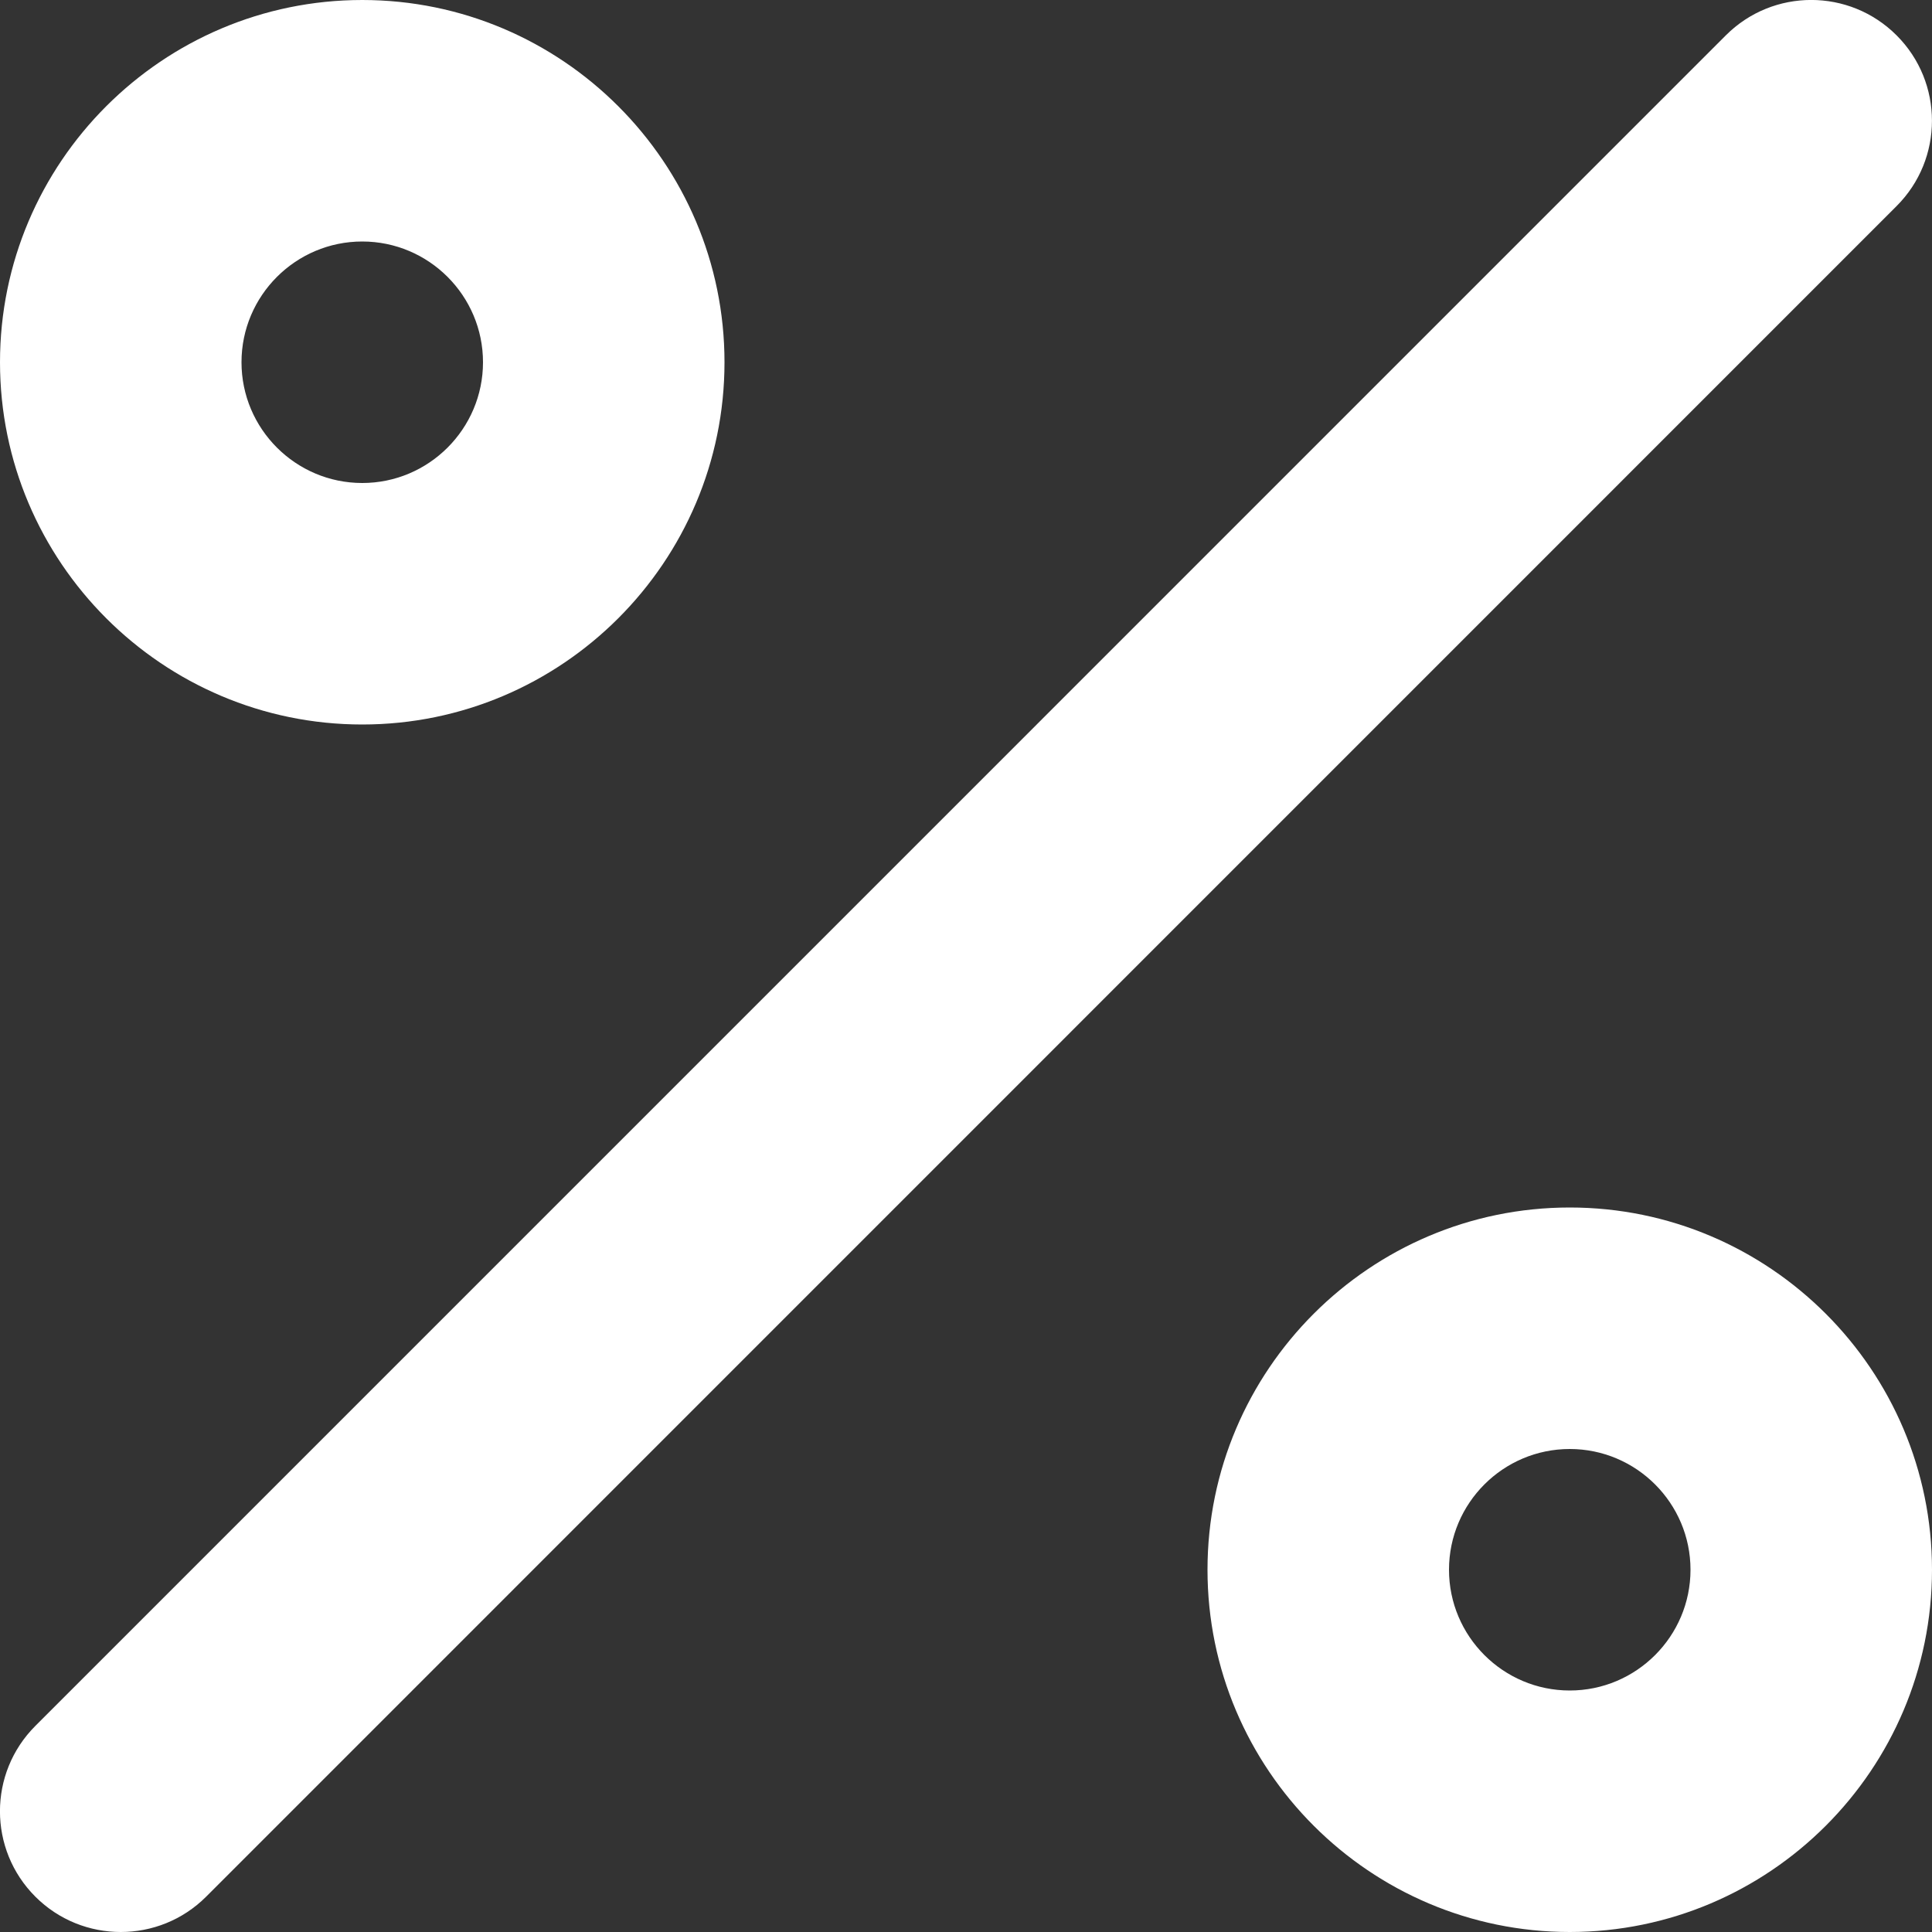 <?xml version="1.0"?>
<svg xmlns="http://www.w3.org/2000/svg" xmlns:xlink="http://www.w3.org/1999/xlink" xmlns:svgjs="http://svgjs.com/svgjs" version="1.1" width="512" height="512" x="0" y="0" viewBox="0 0 24 24" style="enable-background:new 0 0 512 512" xml:space="preserve"><rect x="0" y="0" width="24" height="24" fill="#333333" stroke="none"/><g><path xmlns="http://www.w3.org/2000/svg" d="M1.5,24c-.384,0-.768-.146-1.061-.439-.586-.586-.586-1.535,0-2.121L21.439,.439c.586-.586,1.535-.586,2.121,0,.586,.585,.586,1.536,0,2.121L2.561,23.561c-.293,.293-.677,.439-1.061,.439ZM9,4.5C9,2.019,6.981,0,4.5,0S0,2.019,0,4.5s2.019,4.5,4.5,4.5,4.5-2.019,4.5-4.5Zm-3,0c0,.827-.673,1.5-1.5,1.5s-1.5-.673-1.5-1.5,.673-1.5,1.5-1.5,1.5,.673,1.5,1.5Zm18,15c0-2.481-2.019-4.5-4.5-4.5s-4.5,2.019-4.5,4.5,2.019,4.5,4.5,4.5,4.5-2.019,4.5-4.5Zm-3,0c0,.827-.673,1.5-1.5,1.5s-1.5-.673-1.5-1.5,.673-1.5,1.5-1.5,1.5,.673,1.5,1.5Z" fill="#ffffff" data-original="#000000"/></g></svg>
